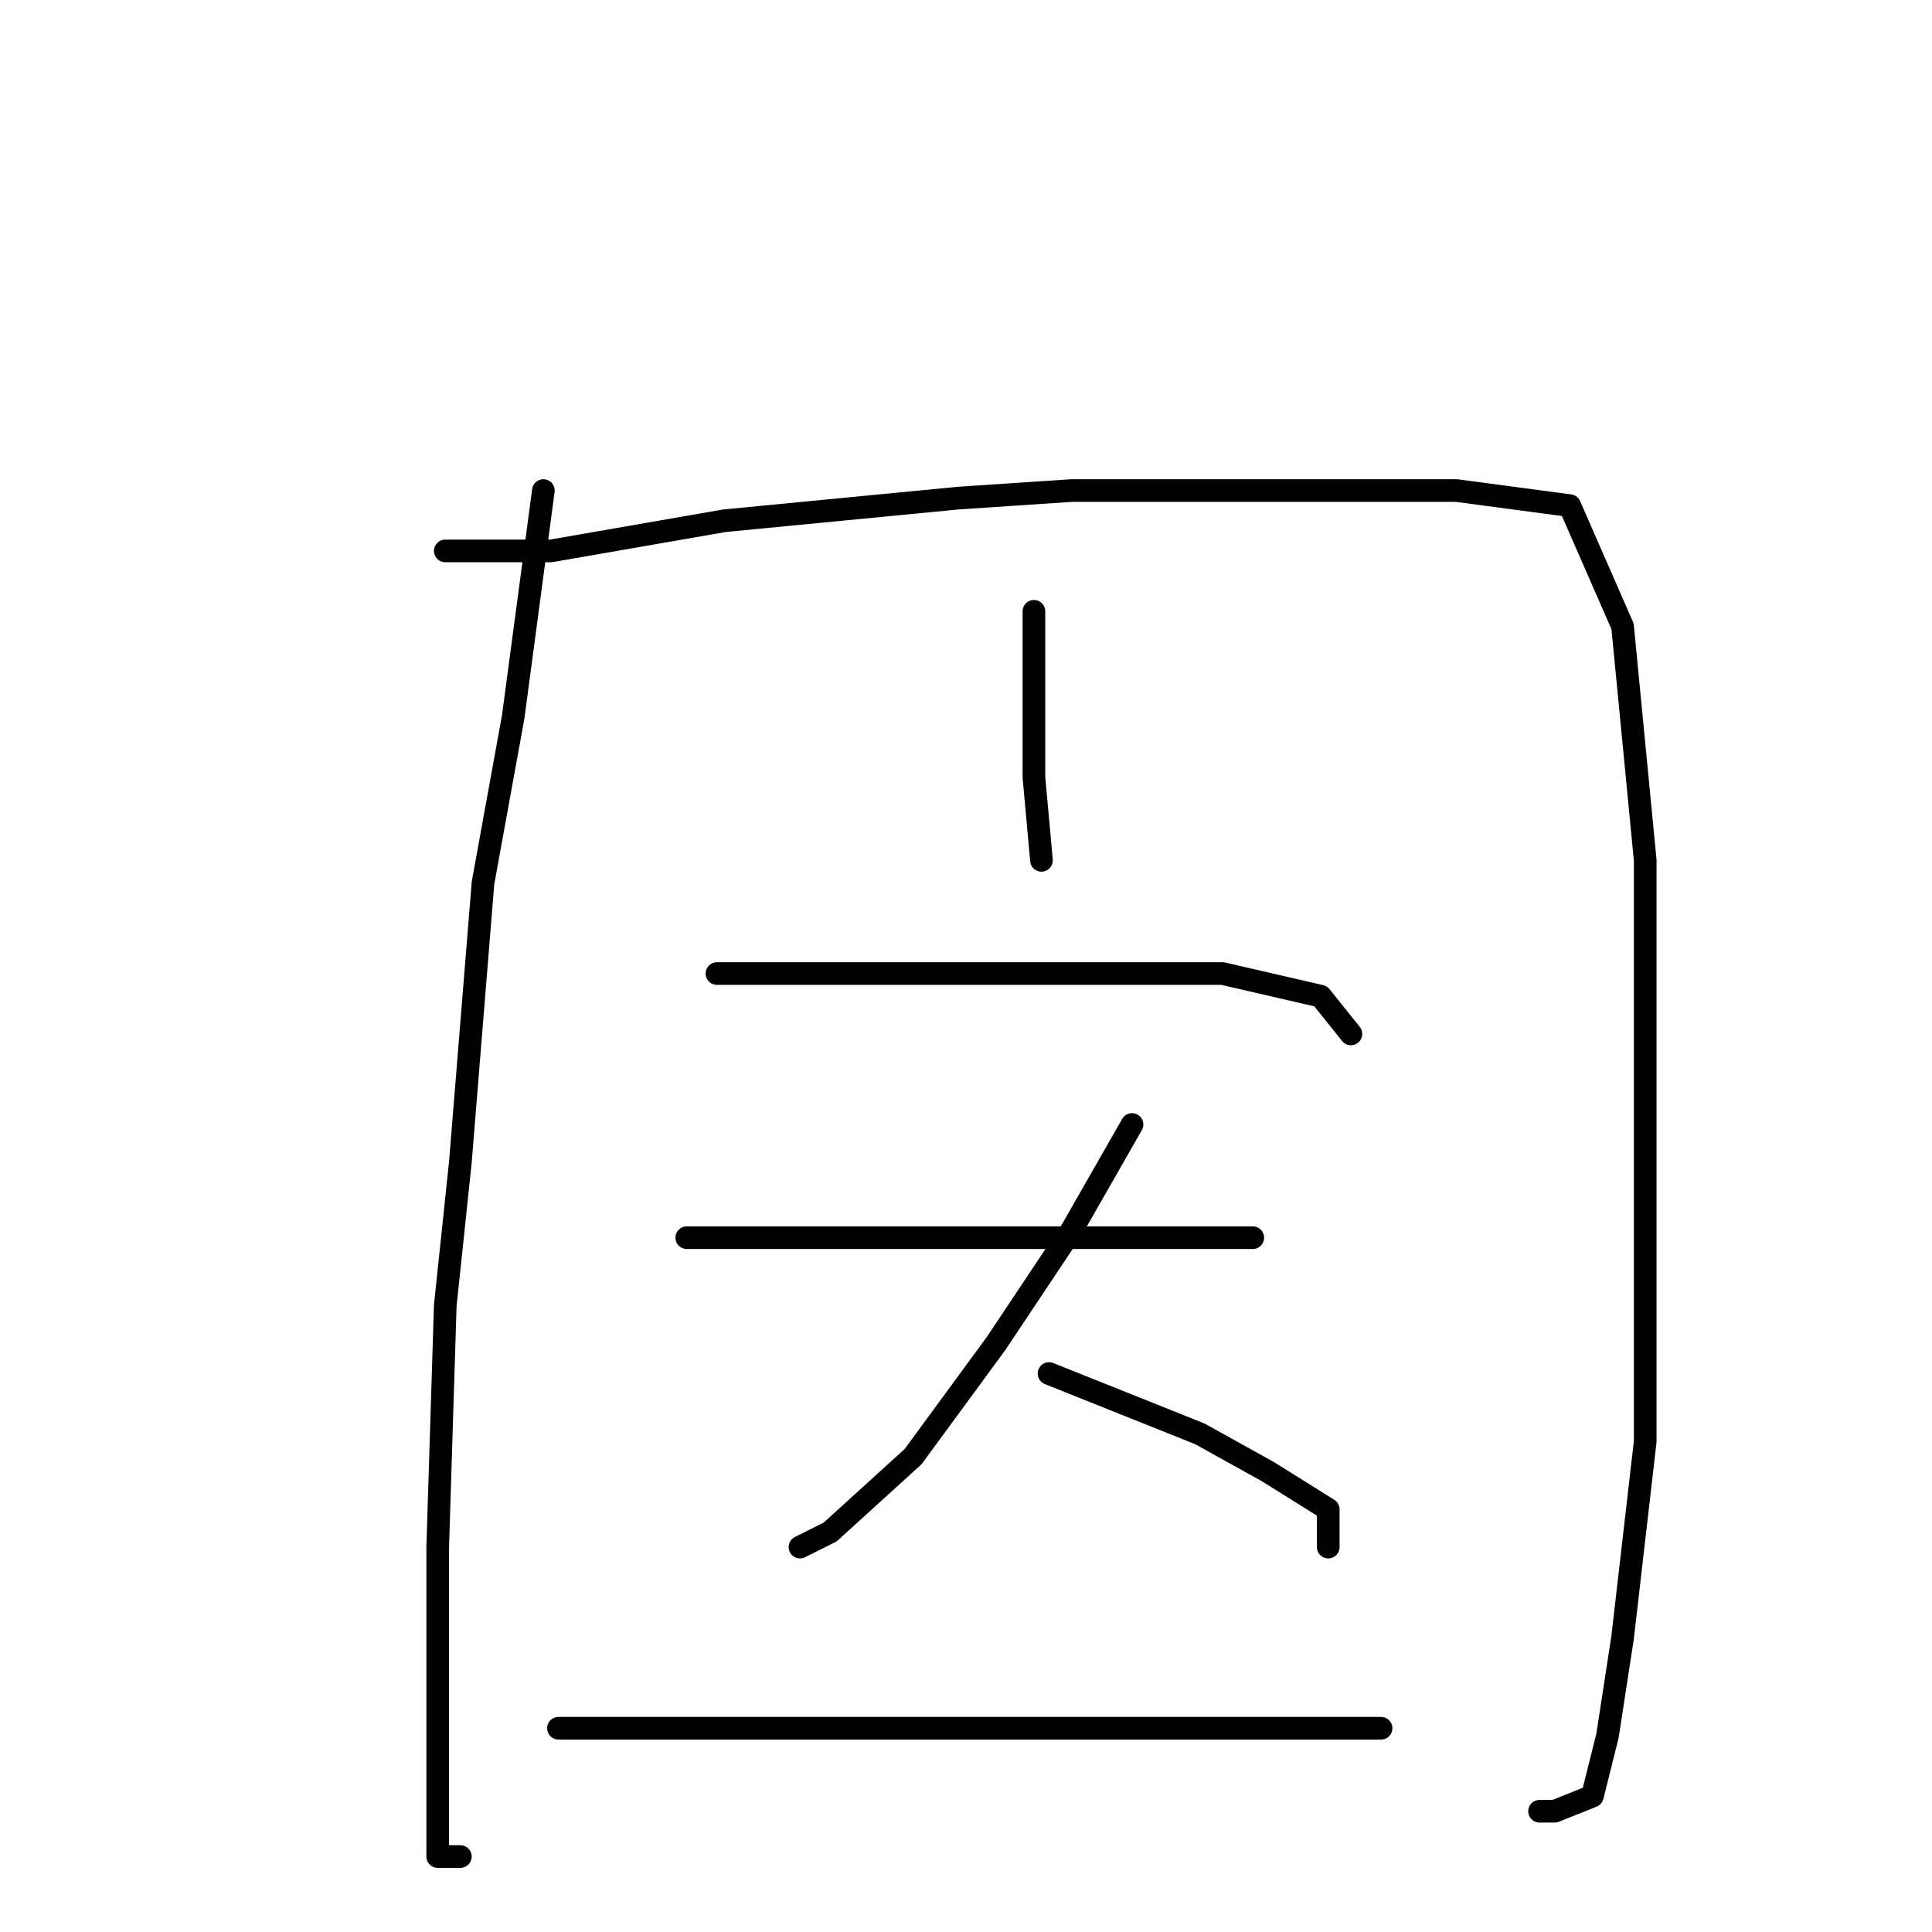 <?xml version="1.0" standalone="no"?>
    <svg width="256" height="256" xmlns="http://www.w3.org/2000/svg" version="1.1">
    <polyline stroke="black" stroke-width="3" stroke-linecap="round" fill="transparent" stroke-linejoin="round" points="72 65 70 80 68 95 64 117 61 154 59 173 58 205 58 225 58 241 58 246 61 246 61 246 " />
        <polyline stroke="black" stroke-width="3" stroke-linecap="round" fill="transparent" stroke-linejoin="round" points="59 73 66 73 73 73 96 69 127 66 142 65 172 65 193 65 208 67 215 83 218 114 218 154 218 191 215 217 213 230 211 238 206 240 204 240 204 240 " />
        <polyline stroke="black" stroke-width="3" stroke-linecap="round" fill="transparent" stroke-linejoin="round" points="137 81 137 92 137 103 138 114 138 114 " />
        <polyline stroke="black" stroke-width="3" stroke-linecap="round" fill="transparent" stroke-linejoin="round" points="95 129 111 129 127 129 146 129 162 129 175 132 179 137 179 137 " />
        <polyline stroke="black" stroke-width="3" stroke-linecap="round" fill="transparent" stroke-linejoin="round" points="91 164 106 164 121 164 147 164 154 164 166 164 166 164 " />
        <polyline stroke="black" stroke-width="3" stroke-linecap="round" fill="transparent" stroke-linejoin="round" points="150 149 146 156 142 163 132 178 121 193 110 203 106 205 106 205 " />
        <polyline stroke="black" stroke-width="3" stroke-linecap="round" fill="transparent" stroke-linejoin="round" points="139 182 149 186 159 190 168 195 176 200 176 205 176 205 " />
        <polyline stroke="black" stroke-width="3" stroke-linecap="round" fill="transparent" stroke-linejoin="round" points="74 229 95 229 116 229 126 229 153 229 159 229 171 229 178 229 181 229 183 229 183 229 " />
        </svg>